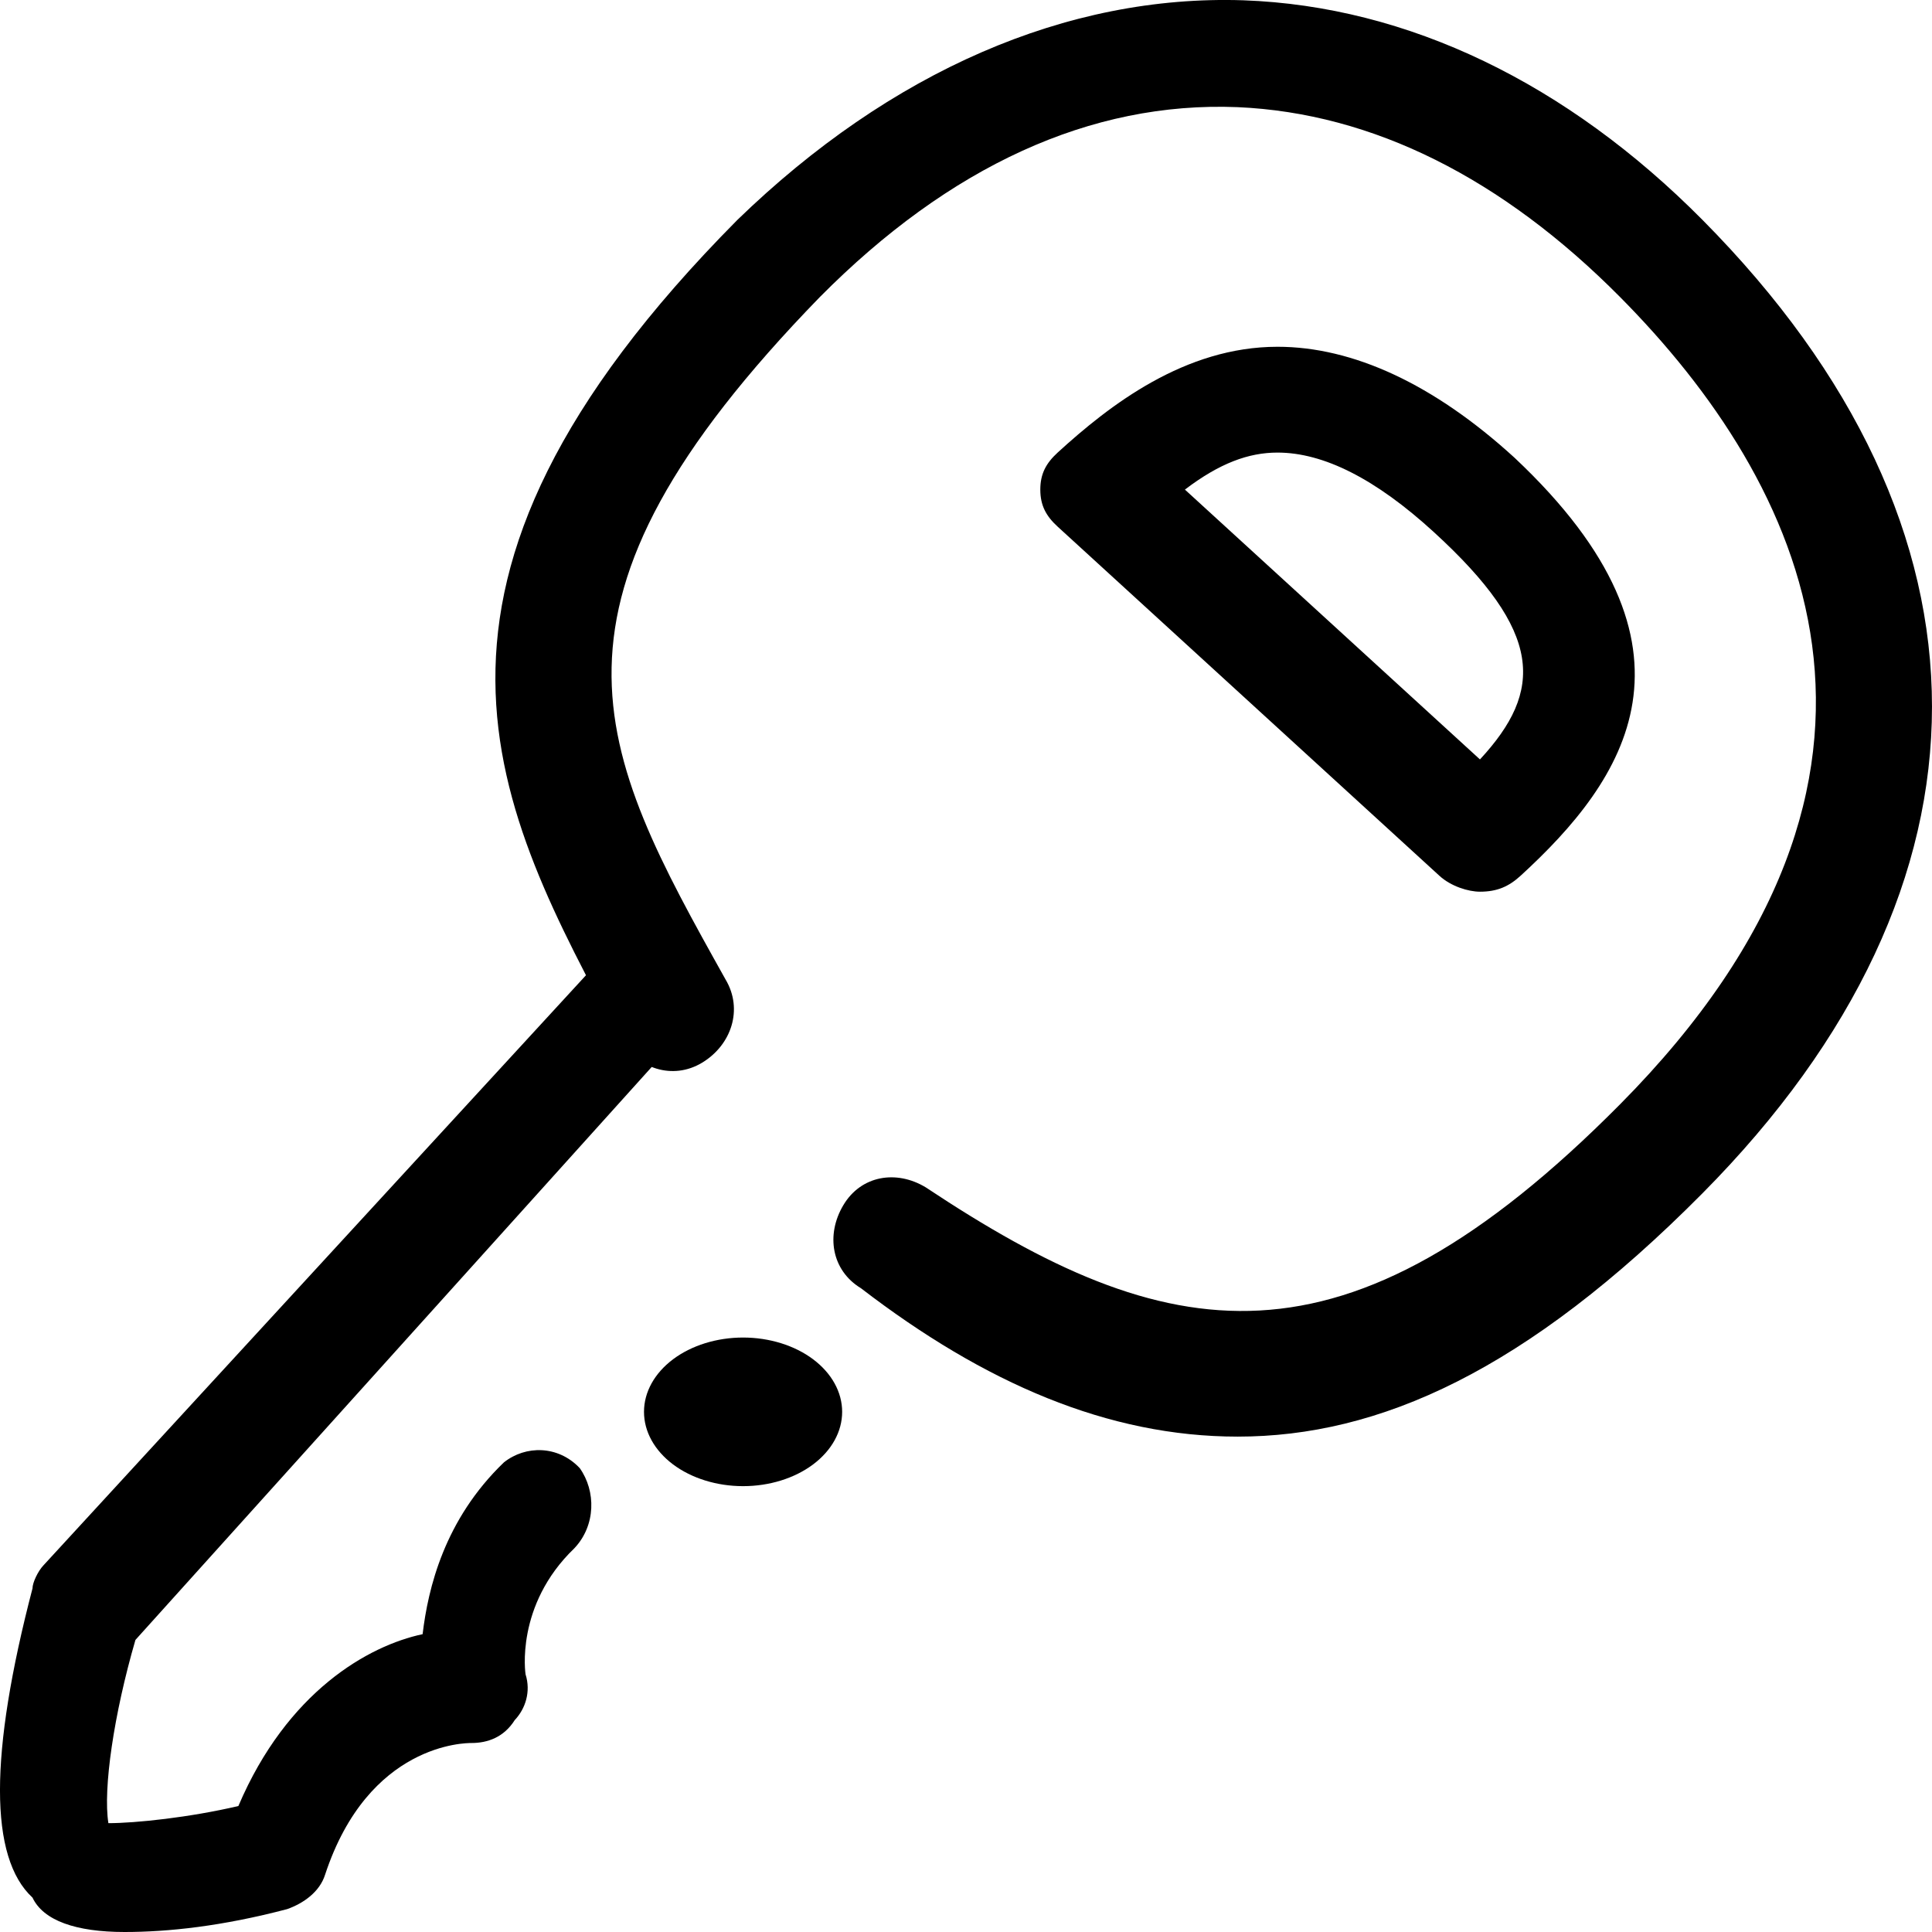 <svg width="39" height="39" viewBox="0 0 39 39" fill="none" xmlns="http://www.w3.org/2000/svg">
<g clip-path="url(#clip0_350_2)">
<path d="M29.875 18C30.226 18 30.459 17.893 30.693 17.68C32.795 15.757 34.663 13.087 30.576 9.243C28.941 7.748 27.306 7 25.788 7C23.919 7 22.401 8.175 21.35 9.136C21.117 9.35 21 9.563 21 9.883C21 10.204 21.117 10.418 21.35 10.631L29.058 17.68C29.291 17.893 29.642 18 29.875 18ZM25.788 9.136C26.722 9.136 27.773 9.67 28.941 10.738C31.16 12.767 31.16 13.942 29.875 15.33L23.919 9.883C24.62 9.35 25.204 9.136 25.788 9.136Z" fill="black"/>
<path d="M24.983 29C27.834 29 30.803 27.682 34.367 24.088C40.544 17.858 40.544 10.669 34.367 4.439C31.635 1.684 28.428 0.126 25.101 0.006C21.538 -0.113 17.974 1.444 14.885 4.439C7.52 11.867 10.015 16.3 12.51 20.973C12.866 21.572 13.579 21.811 14.173 21.452C14.767 21.093 15.004 20.374 14.648 19.775C12.034 15.102 10.49 12.227 16.549 5.997C19.162 3.361 22.013 2.043 24.983 2.163C27.715 2.283 30.328 3.601 32.704 5.997C36.387 9.711 39.356 15.582 32.704 22.291C27.121 27.922 23.557 27.203 18.687 23.968C18.093 23.609 17.38 23.728 17.024 24.328C16.667 24.927 16.786 25.645 17.38 26.005C19.875 27.922 22.369 29 24.983 29Z" fill="black"/>
<path d="M2.516 39C3.391 39 4.484 38.884 5.797 38.538C6.125 38.422 6.453 38.191 6.562 37.844C7.438 35.185 9.406 35.185 9.516 35.185C9.844 35.185 10.172 35.069 10.391 34.722C10.609 34.491 10.719 34.145 10.609 33.798C10.609 33.798 10.391 32.41 11.594 31.254C12.031 30.792 12.031 30.098 11.703 29.636C11.266 29.173 10.609 29.173 10.172 29.52C8.969 30.676 8.641 32.064 8.531 32.988C7.438 33.22 5.797 34.145 4.812 36.457C3.828 36.688 2.734 36.803 2.188 36.803C2.078 36.11 2.297 34.607 2.734 33.104L13.672 20.965C14.109 20.503 14.109 19.809 13.672 19.347C13.234 18.884 12.578 18.884 12.141 19.347L0.875 31.601C0.766 31.717 0.656 31.948 0.656 32.064C-0.219 35.416 -0.219 37.497 0.656 38.306C0.875 38.769 1.531 39 2.516 39Z" fill="black"/>
<path d="M17 28.5C17 28.898 16.789 29.279 16.414 29.561C16.039 29.842 15.53 30 15 30C14.47 30 13.961 29.842 13.586 29.561C13.211 29.279 13 28.898 13 28.5C13 28.102 13.211 27.721 13.586 27.439C13.961 27.158 14.47 27 15 27C15.53 27 16.039 27.158 16.414 27.439C16.789 27.721 17 28.102 17 28.5Z" fill="black"/>
</g>
<defs>
<clipPath id="clip0_350_2">
<rect width="39" height="39" fill="white" transform="matrix(-1 0 0 1 39 0)"/>
</clipPath>
</defs>
</svg>

